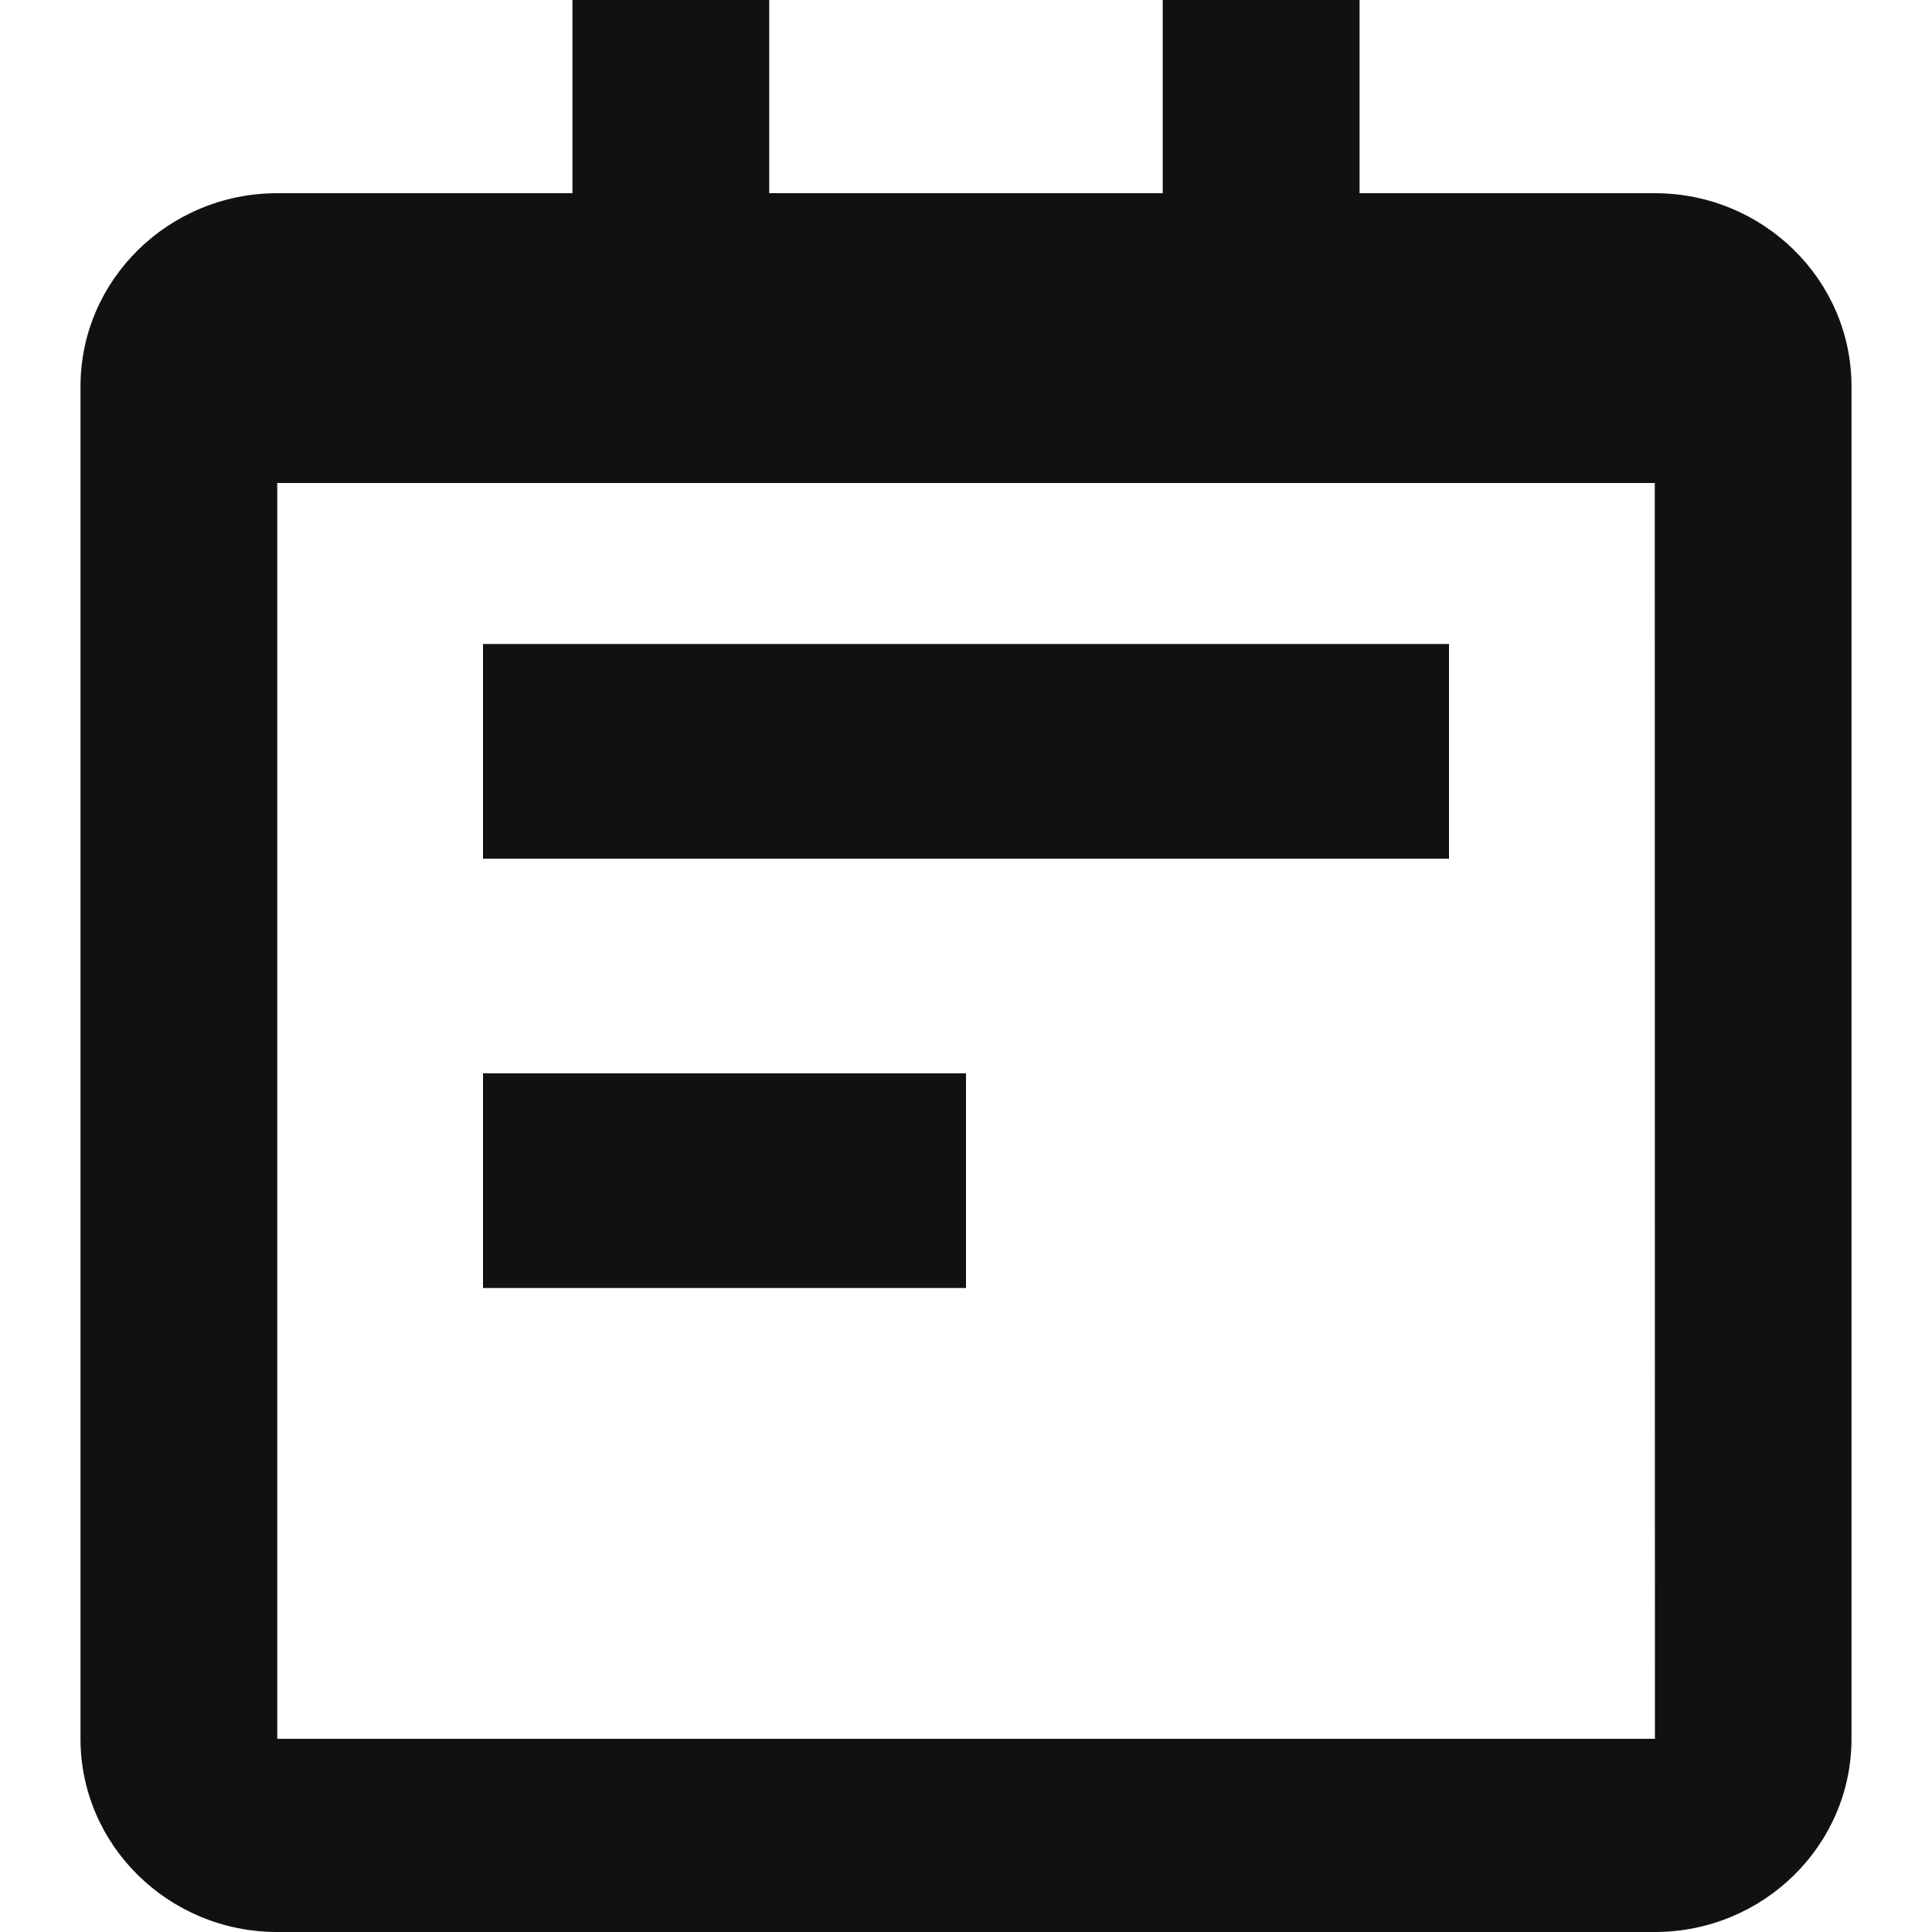 <svg width="24" height="24" viewBox="0 0 24 24" fill="none" xmlns="http://www.w3.org/2000/svg">
<path d="M20.556 2.4H16.889V0H14.444V2.4H9.556V0H7.111V2.4H3.444C2.096 2.4 1 3.476 1 4.8V21.6C1 22.924 2.096 24 3.444 24H20.556C21.904 24 23 22.924 23 21.6V4.8C23 3.476 21.904 2.4 20.556 2.4ZM3.444 21.6V6H20.556V4.8L20.558 21.6H3.444Z" fill="#111111"/>
<path d="M6 8H18V10.667H6V8ZM6 13.333H12V16H6V13.333Z" fill="#111111"/>
</svg>
